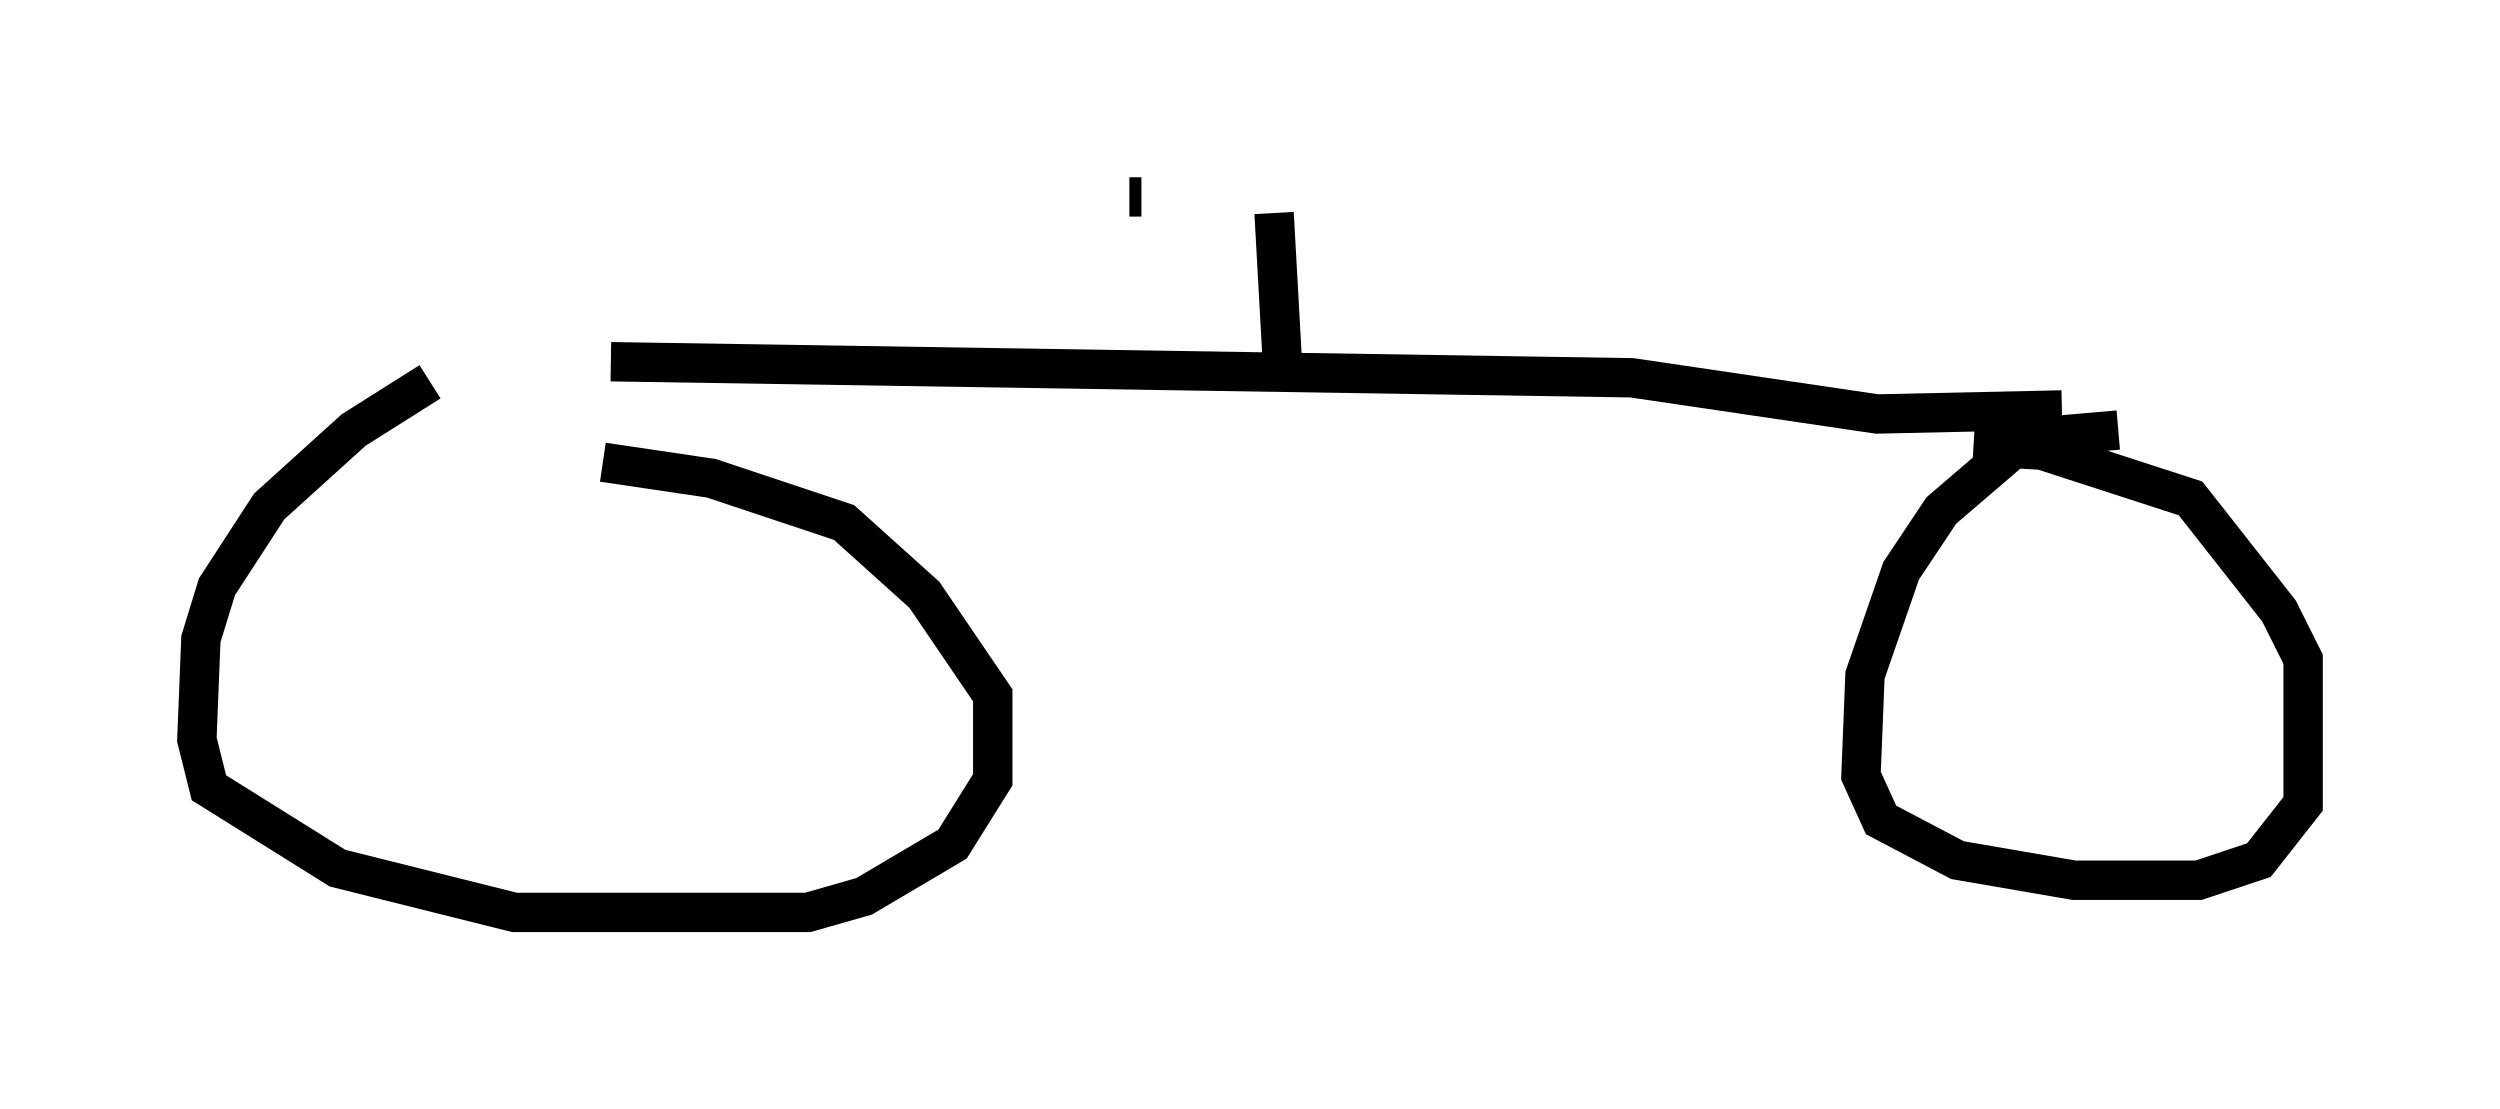 <?xml version="1.0" encoding="utf-8" ?>
<svg baseProfile="full" height="28.171" version="1.1" width="63.492" xmlns="http://www.w3.org/2000/svg" xmlns:ev="http://www.w3.org/2001/xml-events" xmlns:xlink="http://www.w3.org/1999/xlink"><defs /><rect fill="white" height="28.171" width="63.492" x="0" y="0" /><path d="M13.473, 9.696 m-2.552, 0.0 l-1.94, 1.225 -2.144, 1.94 l-1.327, 2.042 -0.408, 1.327 l-0.102, 2.552 0.306, 1.225 l3.267, 2.042 4.492, 1.123 l7.452, 0.0 1.429, -0.408 l2.246, -1.327 1.021, -1.633 l0.0, -2.144 -1.735, -2.552 l-2.042, -1.838 -3.369, -1.123 l-2.756, -0.408 m38.486, -0.817 l-2.348, 0.204 -2.144, 1.838 l-1.021, 1.531 -0.919, 2.654 l-0.102, 2.552 0.51, 1.123 l1.94, 1.021 2.96, 0.51 l3.165, 0.0 1.531, -0.51 l1.123, -1.429 0.0, -3.675 l-0.613, -1.225 -2.246, -2.858 l-3.777, -1.225 -1.735, -0.102 m-34.607, -2.144 l25.929, 0.408 6.227, 0.919 l4.696, -0.102 m-19.804, -1.327 l-0.204, -3.675 m-3.675, -0.408 l0.306, 0.0 " fill="none" stroke="black" stroke-width="1" /></svg>